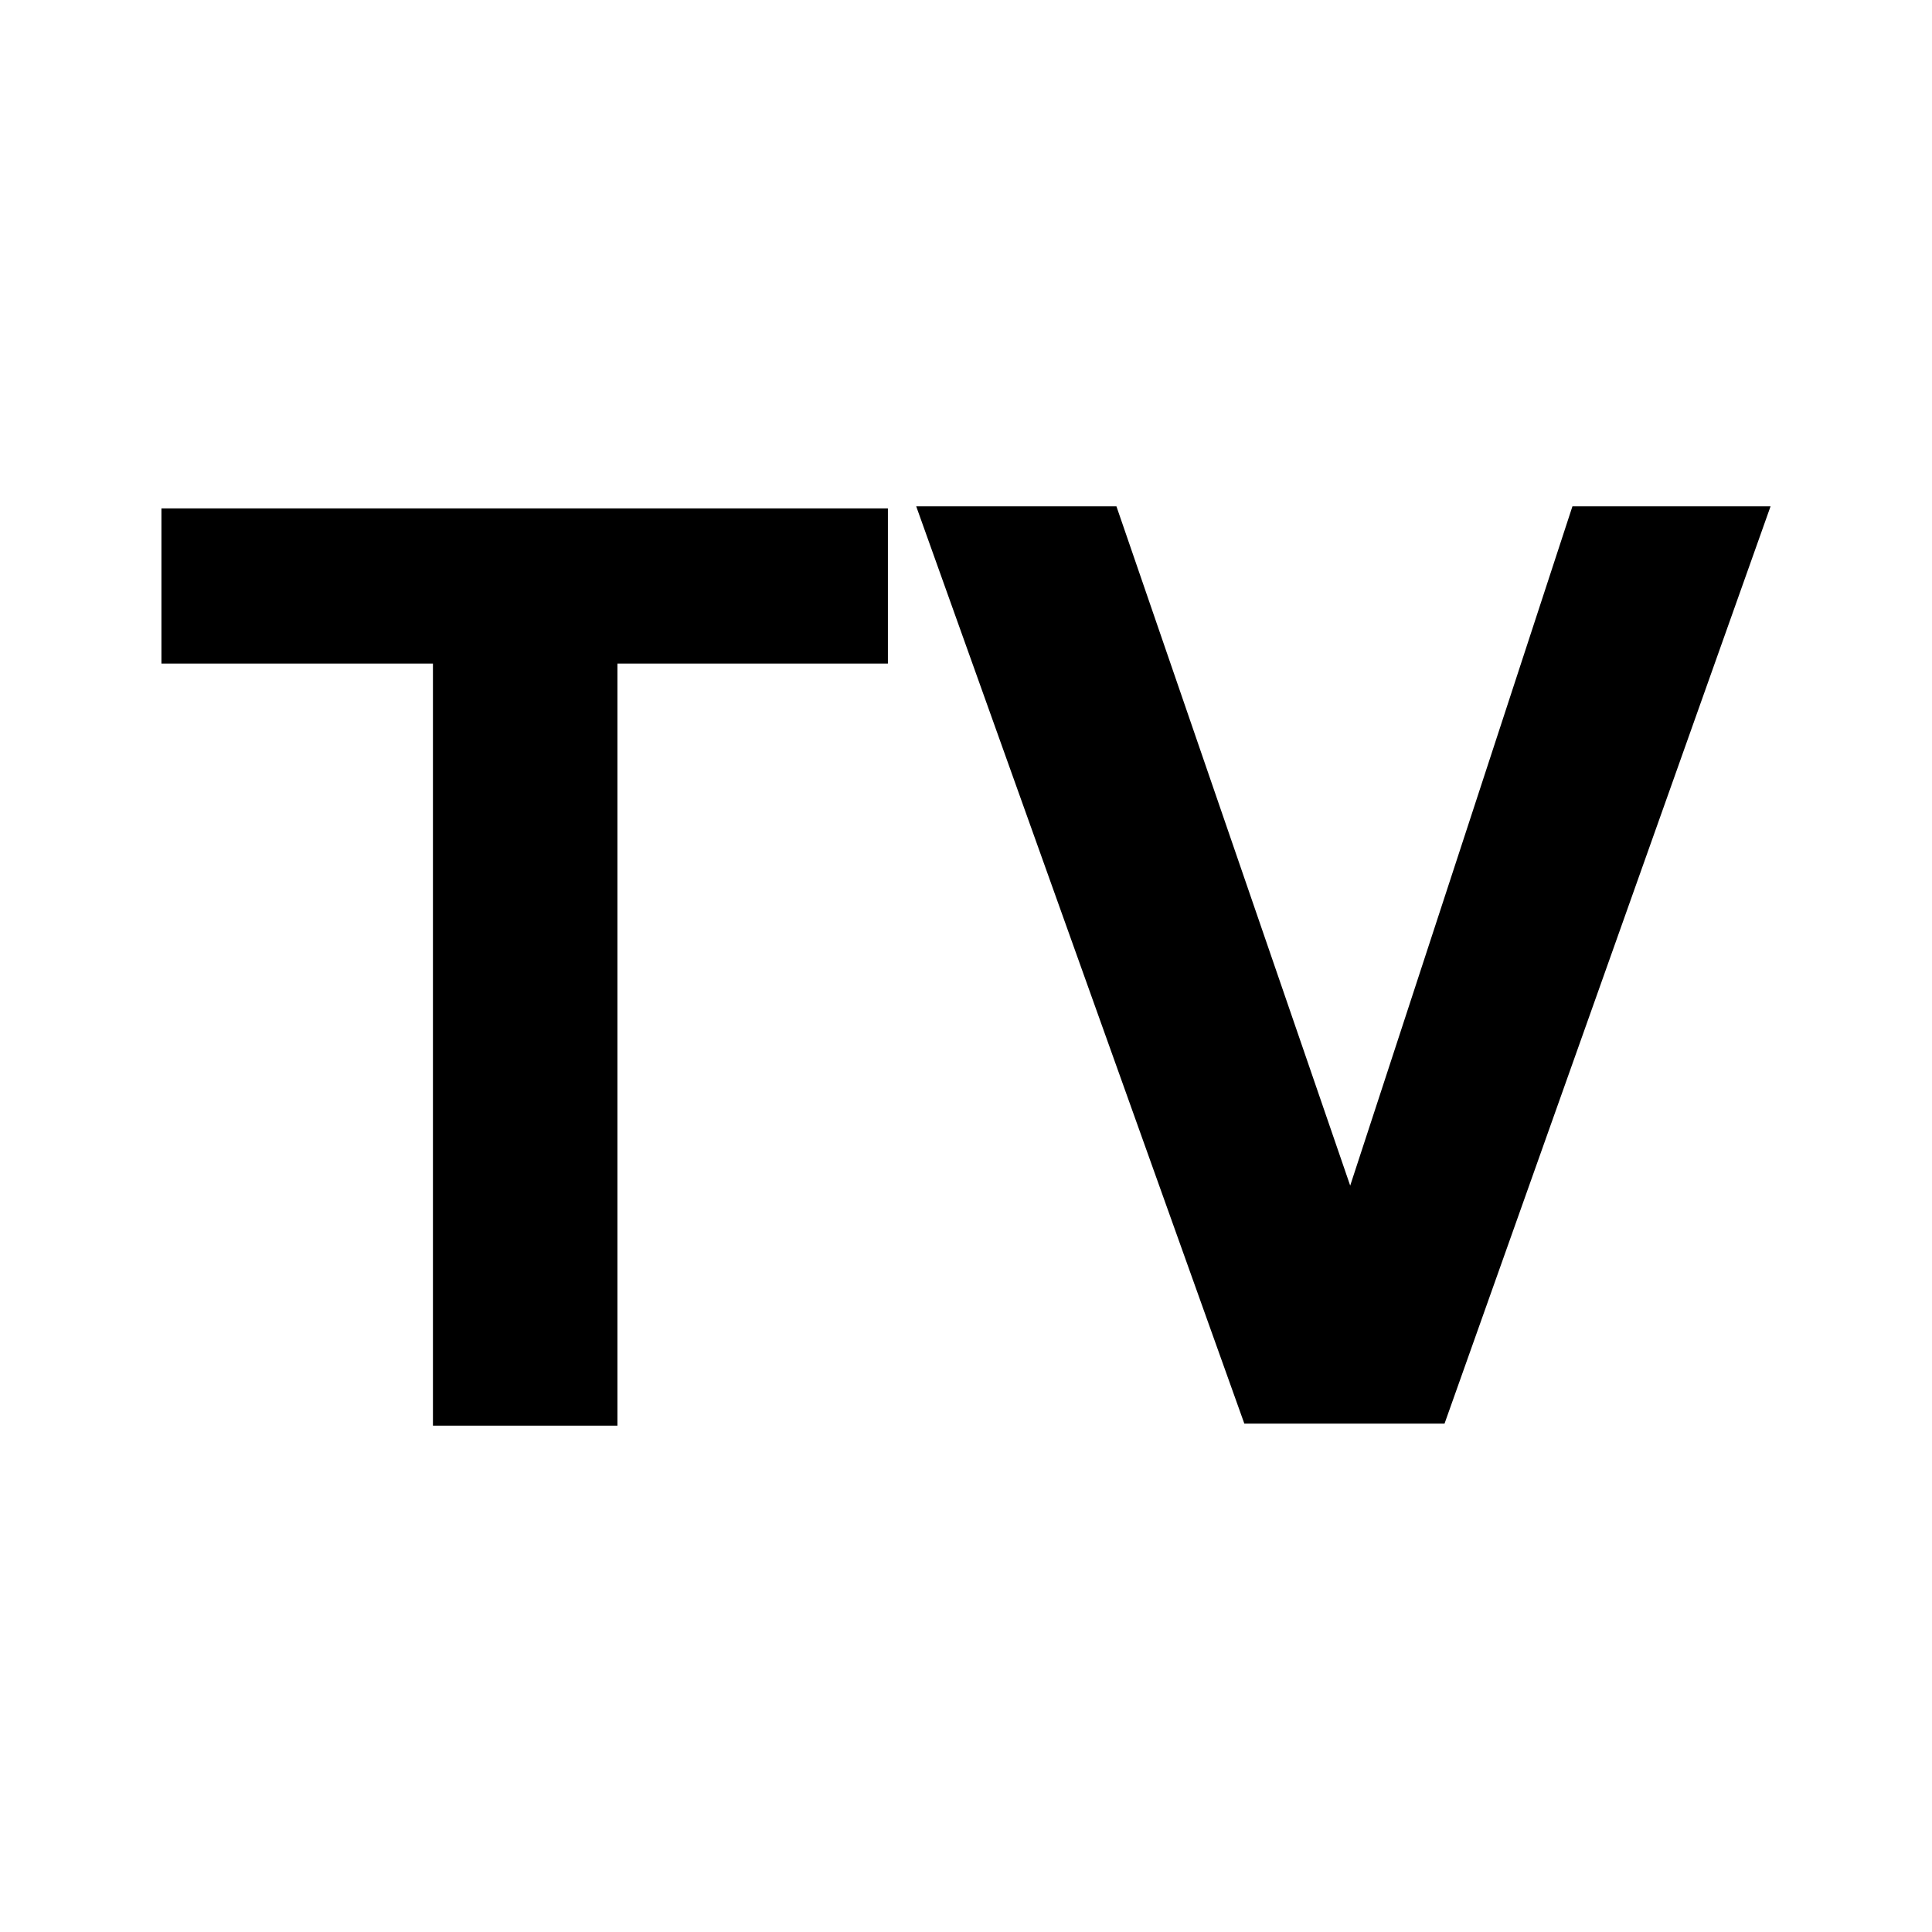 <?xml version="1.0" encoding="utf-8"?>
<!-- Generator: Adobe Illustrator 23.0.3, SVG Export Plug-In . SVG Version: 6.00 Build 0)  -->
<svg version="1.1" id="Layer_1" xmlns="http://www.w3.org/2000/svg" xmlns:xlink="http://www.w3.org/1999/xlink" x="0px" y="0px"
	 viewBox="0 0 184.3 184.3" style="enable-background:new 0 0 184.3 184.3;" xml:space="preserve">
<g id="Layer_x0020_1">
	<path d="M41.3,135.8V63.3H15.4V48.5h69.3v14.8H58.9V136H41.3V135.8z M118.7,135.8L87.4,48.3h19.1l22.3,64.8L150,48.3h18.9
		l-31.1,87.5H118.7z"/>
</g>
</svg>

